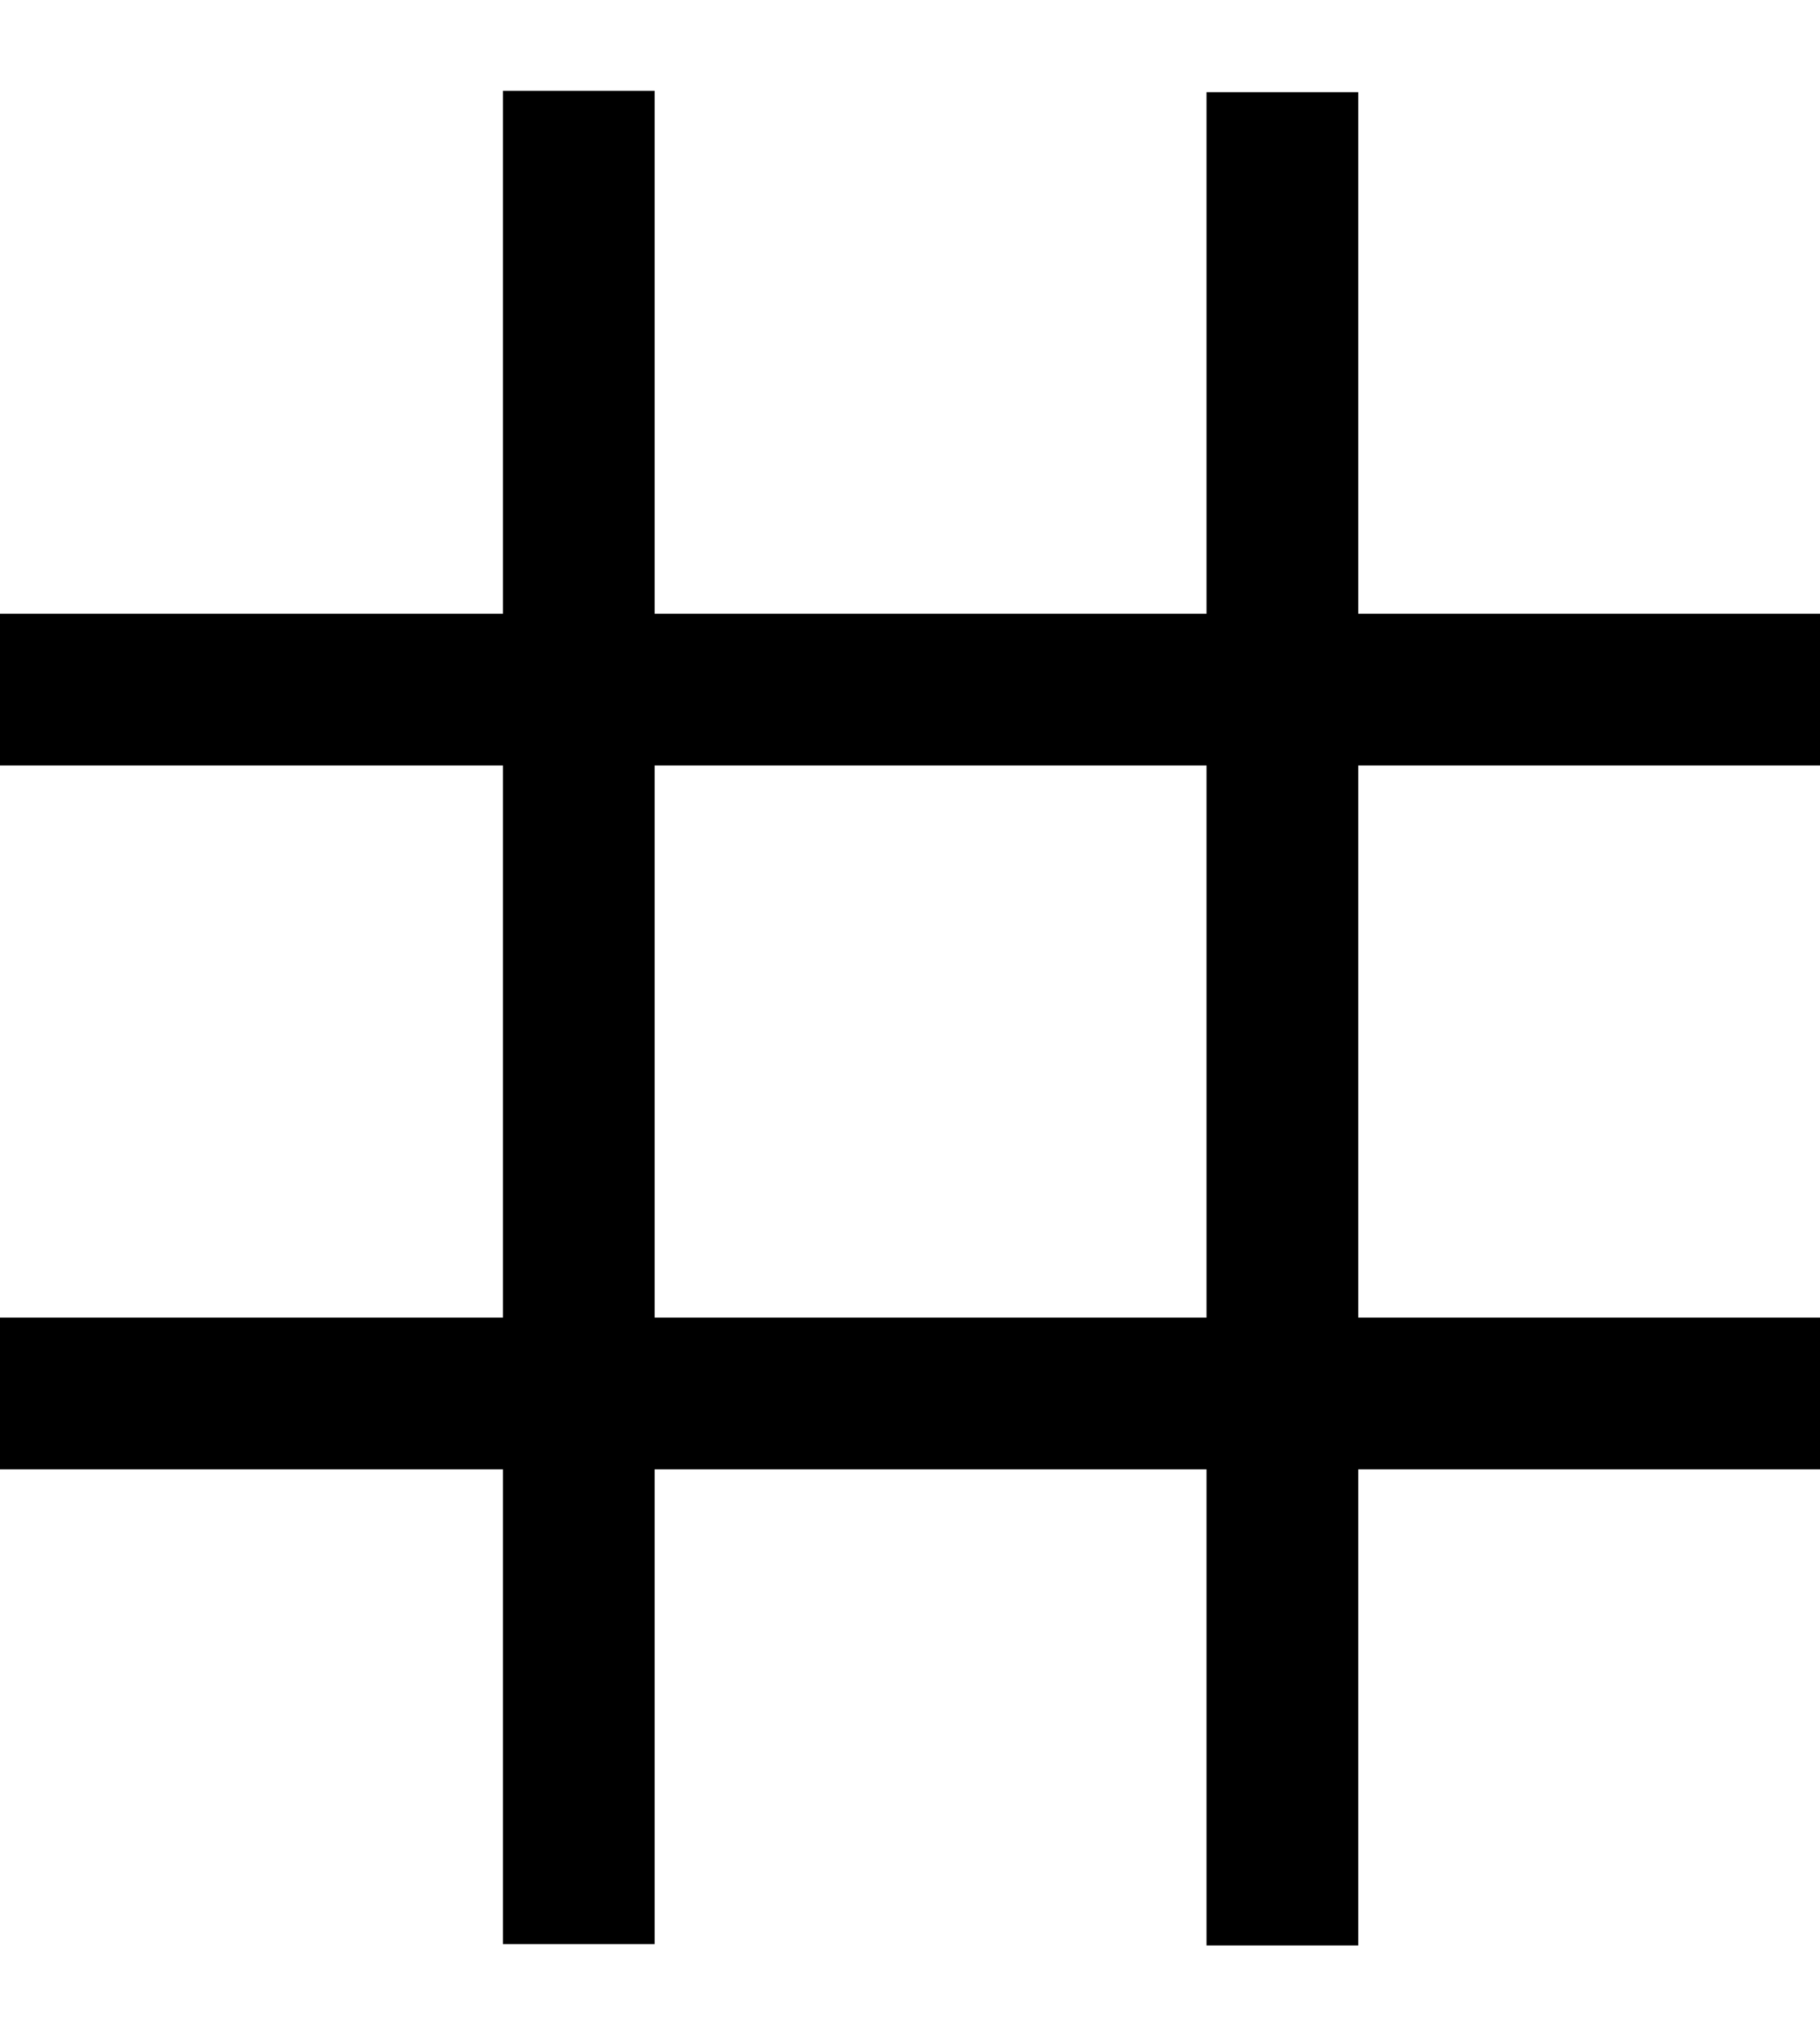 <svg xmlns="http://www.w3.org/2000/svg" width="24" height="26.667"><path style="stroke: #000; stroke-width: 2px" d="M7.632 1.197v24.431M16.91 1.216v24.431m7.362-16.556H-.159m24.412 9.279H-.177"></path></svg>